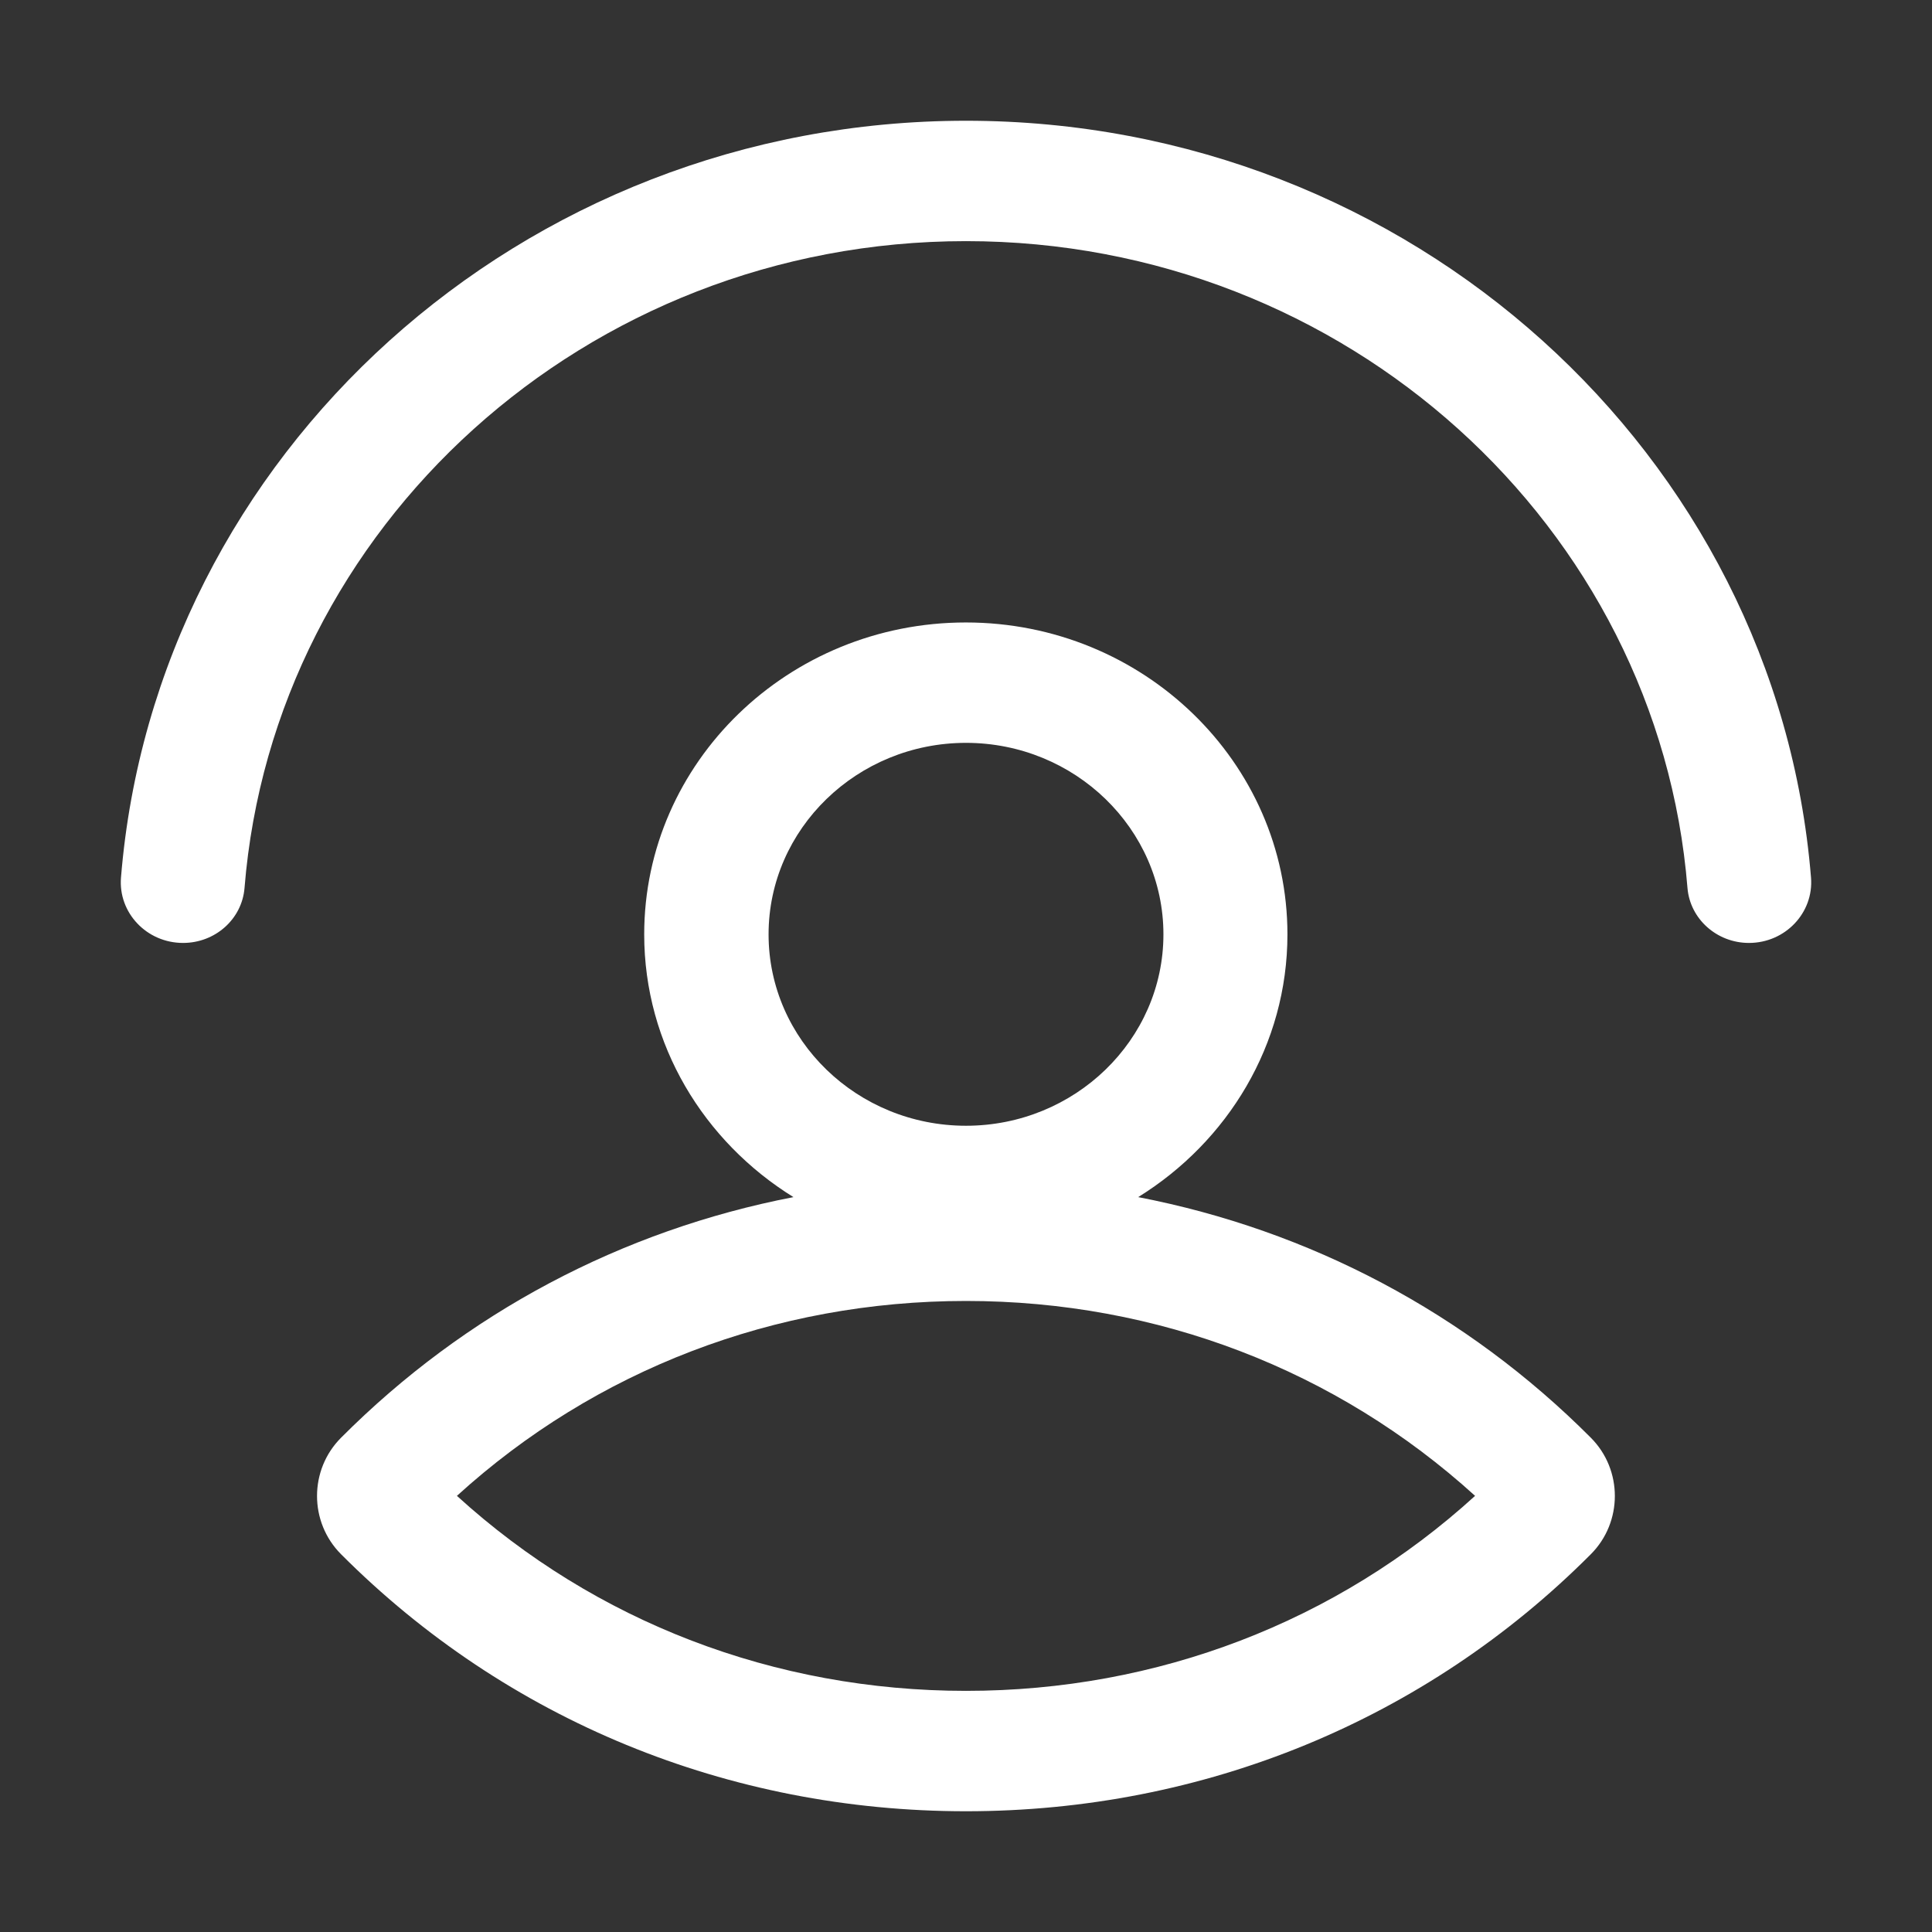<?xml version="1.0" encoding="UTF-8"?>
<svg width="16px" height="16px" viewBox="0 0 16 16" version="1.1" xmlns="http://www.w3.org/2000/svg" xmlns:xlink="http://www.w3.org/1999/xlink">
    <rect x="0" y="0" width="16" height="16" fill="#333333" stroke="none"/>
    <title>统一用户管理-灰</title>
    <g id="0824设计侧修改" stroke="none" stroke-width="1" fill="none" fill-rule="evenodd">
        <g id="左侧图标修改" transform="translate(-16, -1144)">
            <g id="编组-4" transform="translate(0, 108)">
                <g id="18备份-9" transform="translate(0, 1024)">
                    <g id="统一用户管理-灰" transform="translate(16, 12)">
                        <rect id="矩形" x="0" y="0" width="16" height="16"></rect>
                        <path d="M7.999,5.155 C9.468,5.155 10.662,6.314 10.662,7.738 C10.662,8.652 10.167,9.455 9.426,9.914 C10.845,10.188 12.143,10.872 13.174,11.906 C13.44,12.172 13.44,12.606 13.174,12.872 C11.805,14.245 9.968,15 8,15 C6.032,15 4.195,14.245 2.825,12.872 C2.559,12.606 2.559,12.172 2.825,11.906 C3.856,10.872 5.153,10.188 6.571,9.914 C5.83,9.455 5.335,8.652 5.335,7.738 C5.335,6.313 6.529,5.155 7.999,5.155 Z M8,10.774 C6.416,10.774 4.93,11.345 3.784,12.388 C4.93,13.432 6.416,14.003 8,14.003 C9.584,14.003 11.07,13.432 12.216,12.388 C11.068,11.345 9.584,10.774 8,10.774 Z M8,6.152 C7.099,6.152 6.365,6.864 6.365,7.738 C6.365,8.613 7.099,9.323 8,9.323 C8.901,9.323 9.635,8.612 9.635,7.738 C9.635,6.864 8.901,6.152 8,6.152 Z M8,1 C11.684,1 14.713,3.765 14.998,7.267 C15.022,7.558 14.786,7.809 14.484,7.809 C14.218,7.809 13.996,7.61 13.975,7.354 C13.734,4.361 11.147,1.997 8,1.997 C4.853,1.997 2.266,4.361 2.025,7.354 C2.004,7.612 1.782,7.809 1.516,7.809 C1.214,7.809 0.978,7.558 1.002,7.267 C1.287,3.765 4.316,1 8,1 Z" id="形状结合" fill="#FFFFFF" fill-rule="nonzero"></path>
                    </g>
                </g>
            </g>
        </g>
    </g>
</svg>